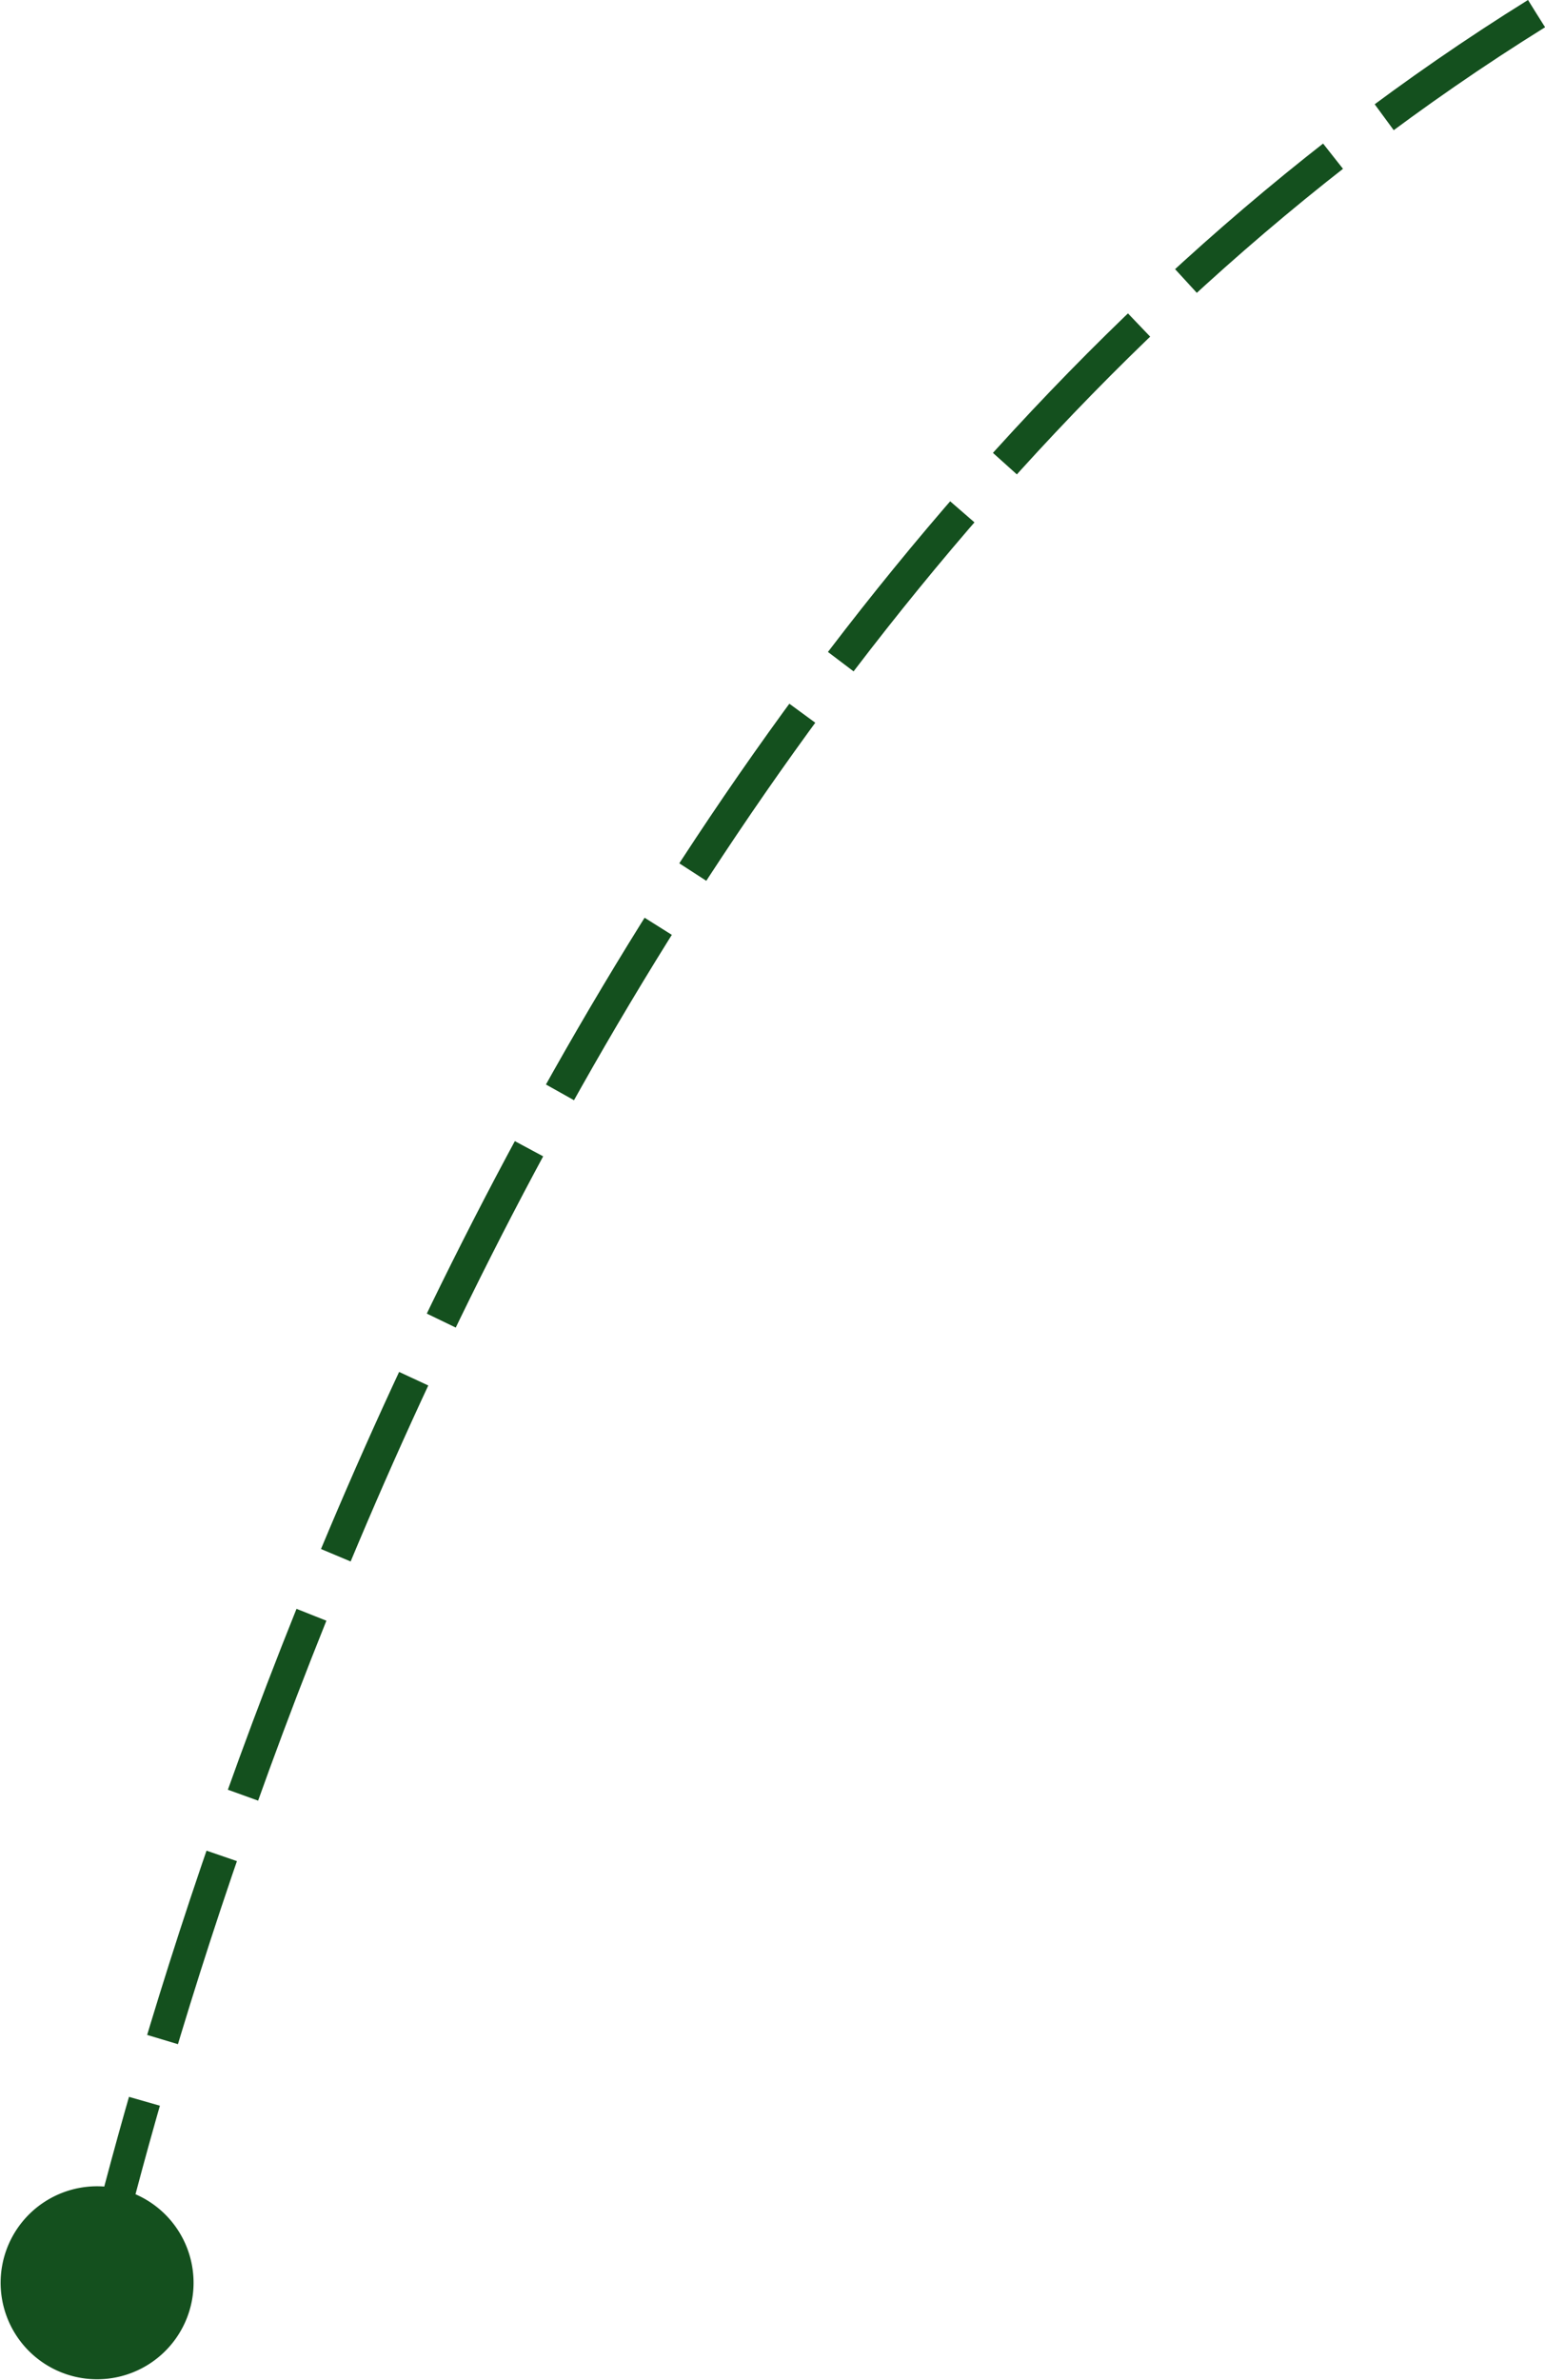 <svg xmlns="http://www.w3.org/2000/svg" viewBox="0 0 240.25 369.99"><defs><style>.a{fill:none;stroke:#14501e;stroke-width:5px;stroke-dasharray:30 10;}.b{fill:#14501e;}</style></defs><path class="a" d="M14.84,355.67c13-54.94,70.44-258,224.09-353.55"/><path class="b" d="M29.72,358.22a15,15,0,1,1-11.4-18A15,15,0,0,1,29.72,358.22Z"/></svg>